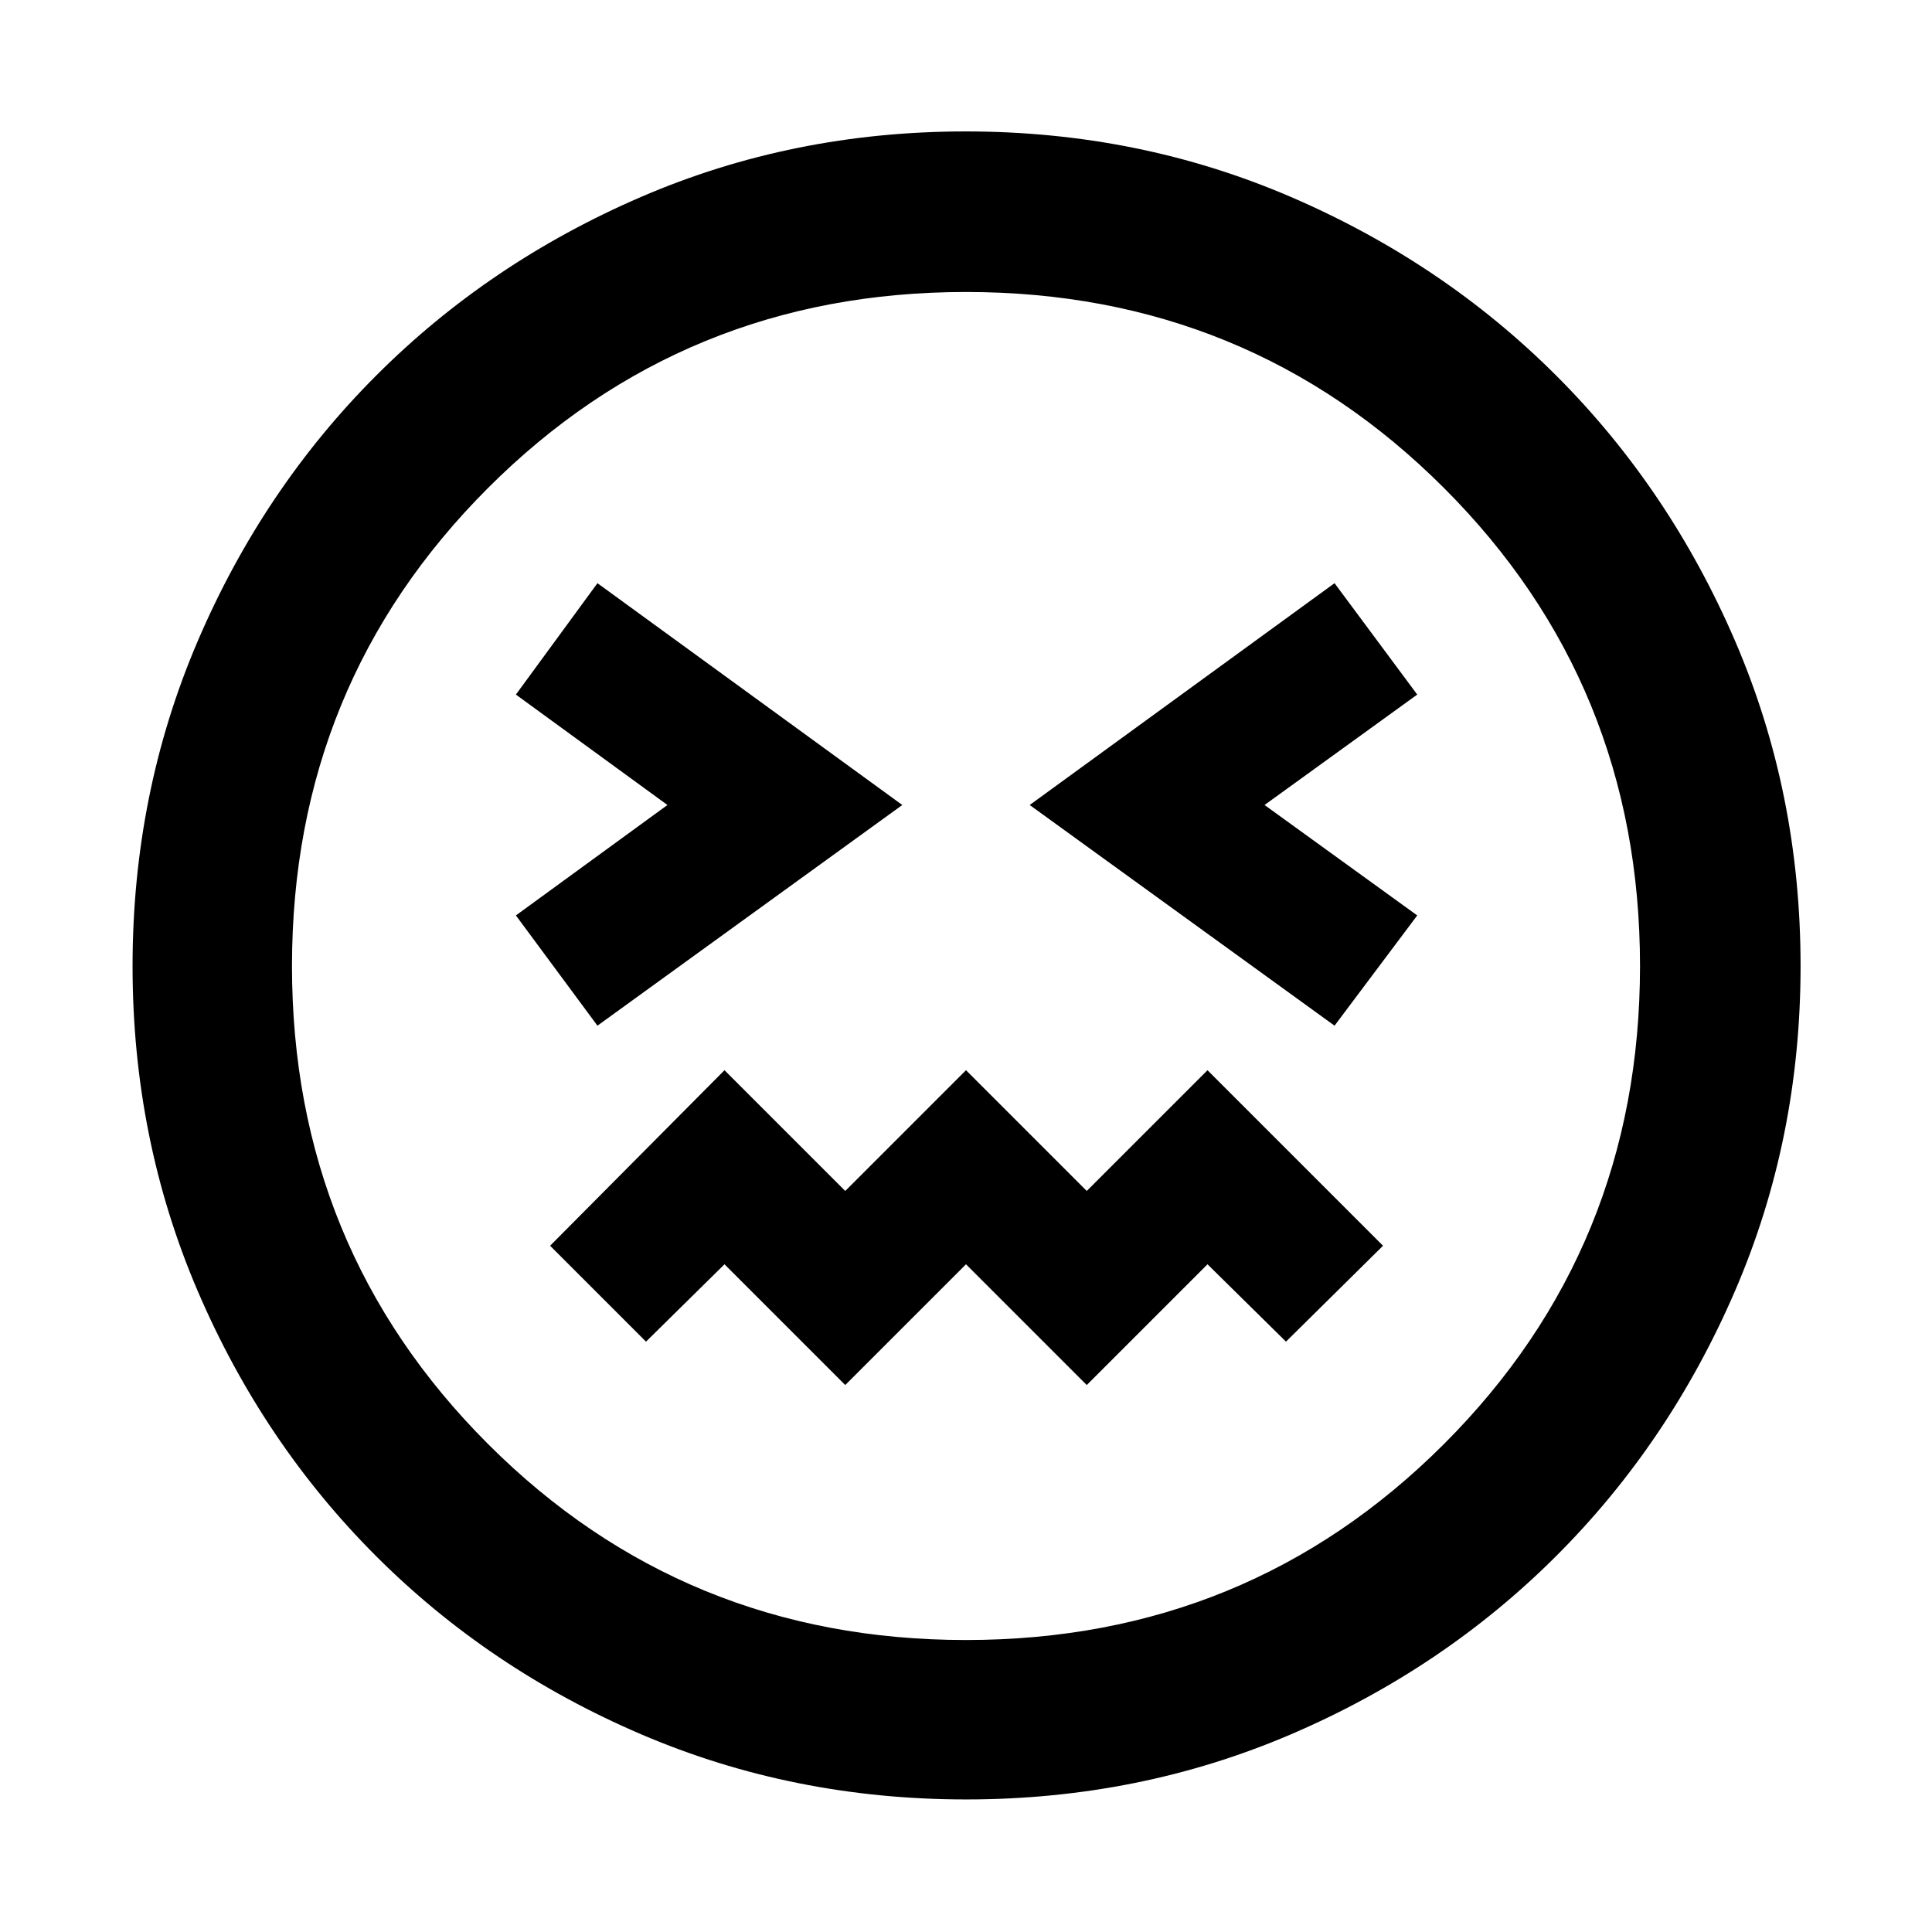 <svg xmlns="http://www.w3.org/2000/svg" width="48" height="48" viewBox="0 96 960 960"><path d="M296.87 605.652 448.348 496 296.87 385.782l-40.522 55.348L331.652 496l-75.304 54.87 40.522 54.782Zm366.26 0 41.088-54.782-75.87-54.87 75.87-54.87-41.088-55.348L511.652 496 663.13 605.652ZM420 784.218l60-60 60 60 60-60 39 38.434L687.218 715 600 627.782l-60 60-60-60-60 60-60-60L273.348 715 321 762.652l39-38.434 60 60Zm60.078 205.913q-85.904 0-161.448-32.348-75.543-32.348-131.804-88.609-56.261-56.261-88.61-131.726-32.347-75.466-32.347-161.37 0-85.904 32.348-161.448 32.348-75.543 88.52-131.834t131.679-88.892q75.507-32.6 161.459-32.6 85.951 0 161.562 32.557 75.61 32.557 131.859 88.772 56.248 56.216 88.824 131.782Q894.696 489.982 894.696 576q0 85.982-32.6 161.517-32.601 75.534-88.892 131.726-56.291 56.192-131.756 88.54-75.466 32.348-161.37 32.348ZM480 576Zm0 334.913q140.114 0 237.513-97.4 97.4-97.399 97.4-237.513t-97.4-237.513q-97.399-97.4-237.513-97.4t-237.513 97.4q-97.4 97.399-97.4 237.513t97.4 237.513q97.399 97.4 237.513 97.4Z"/></svg>